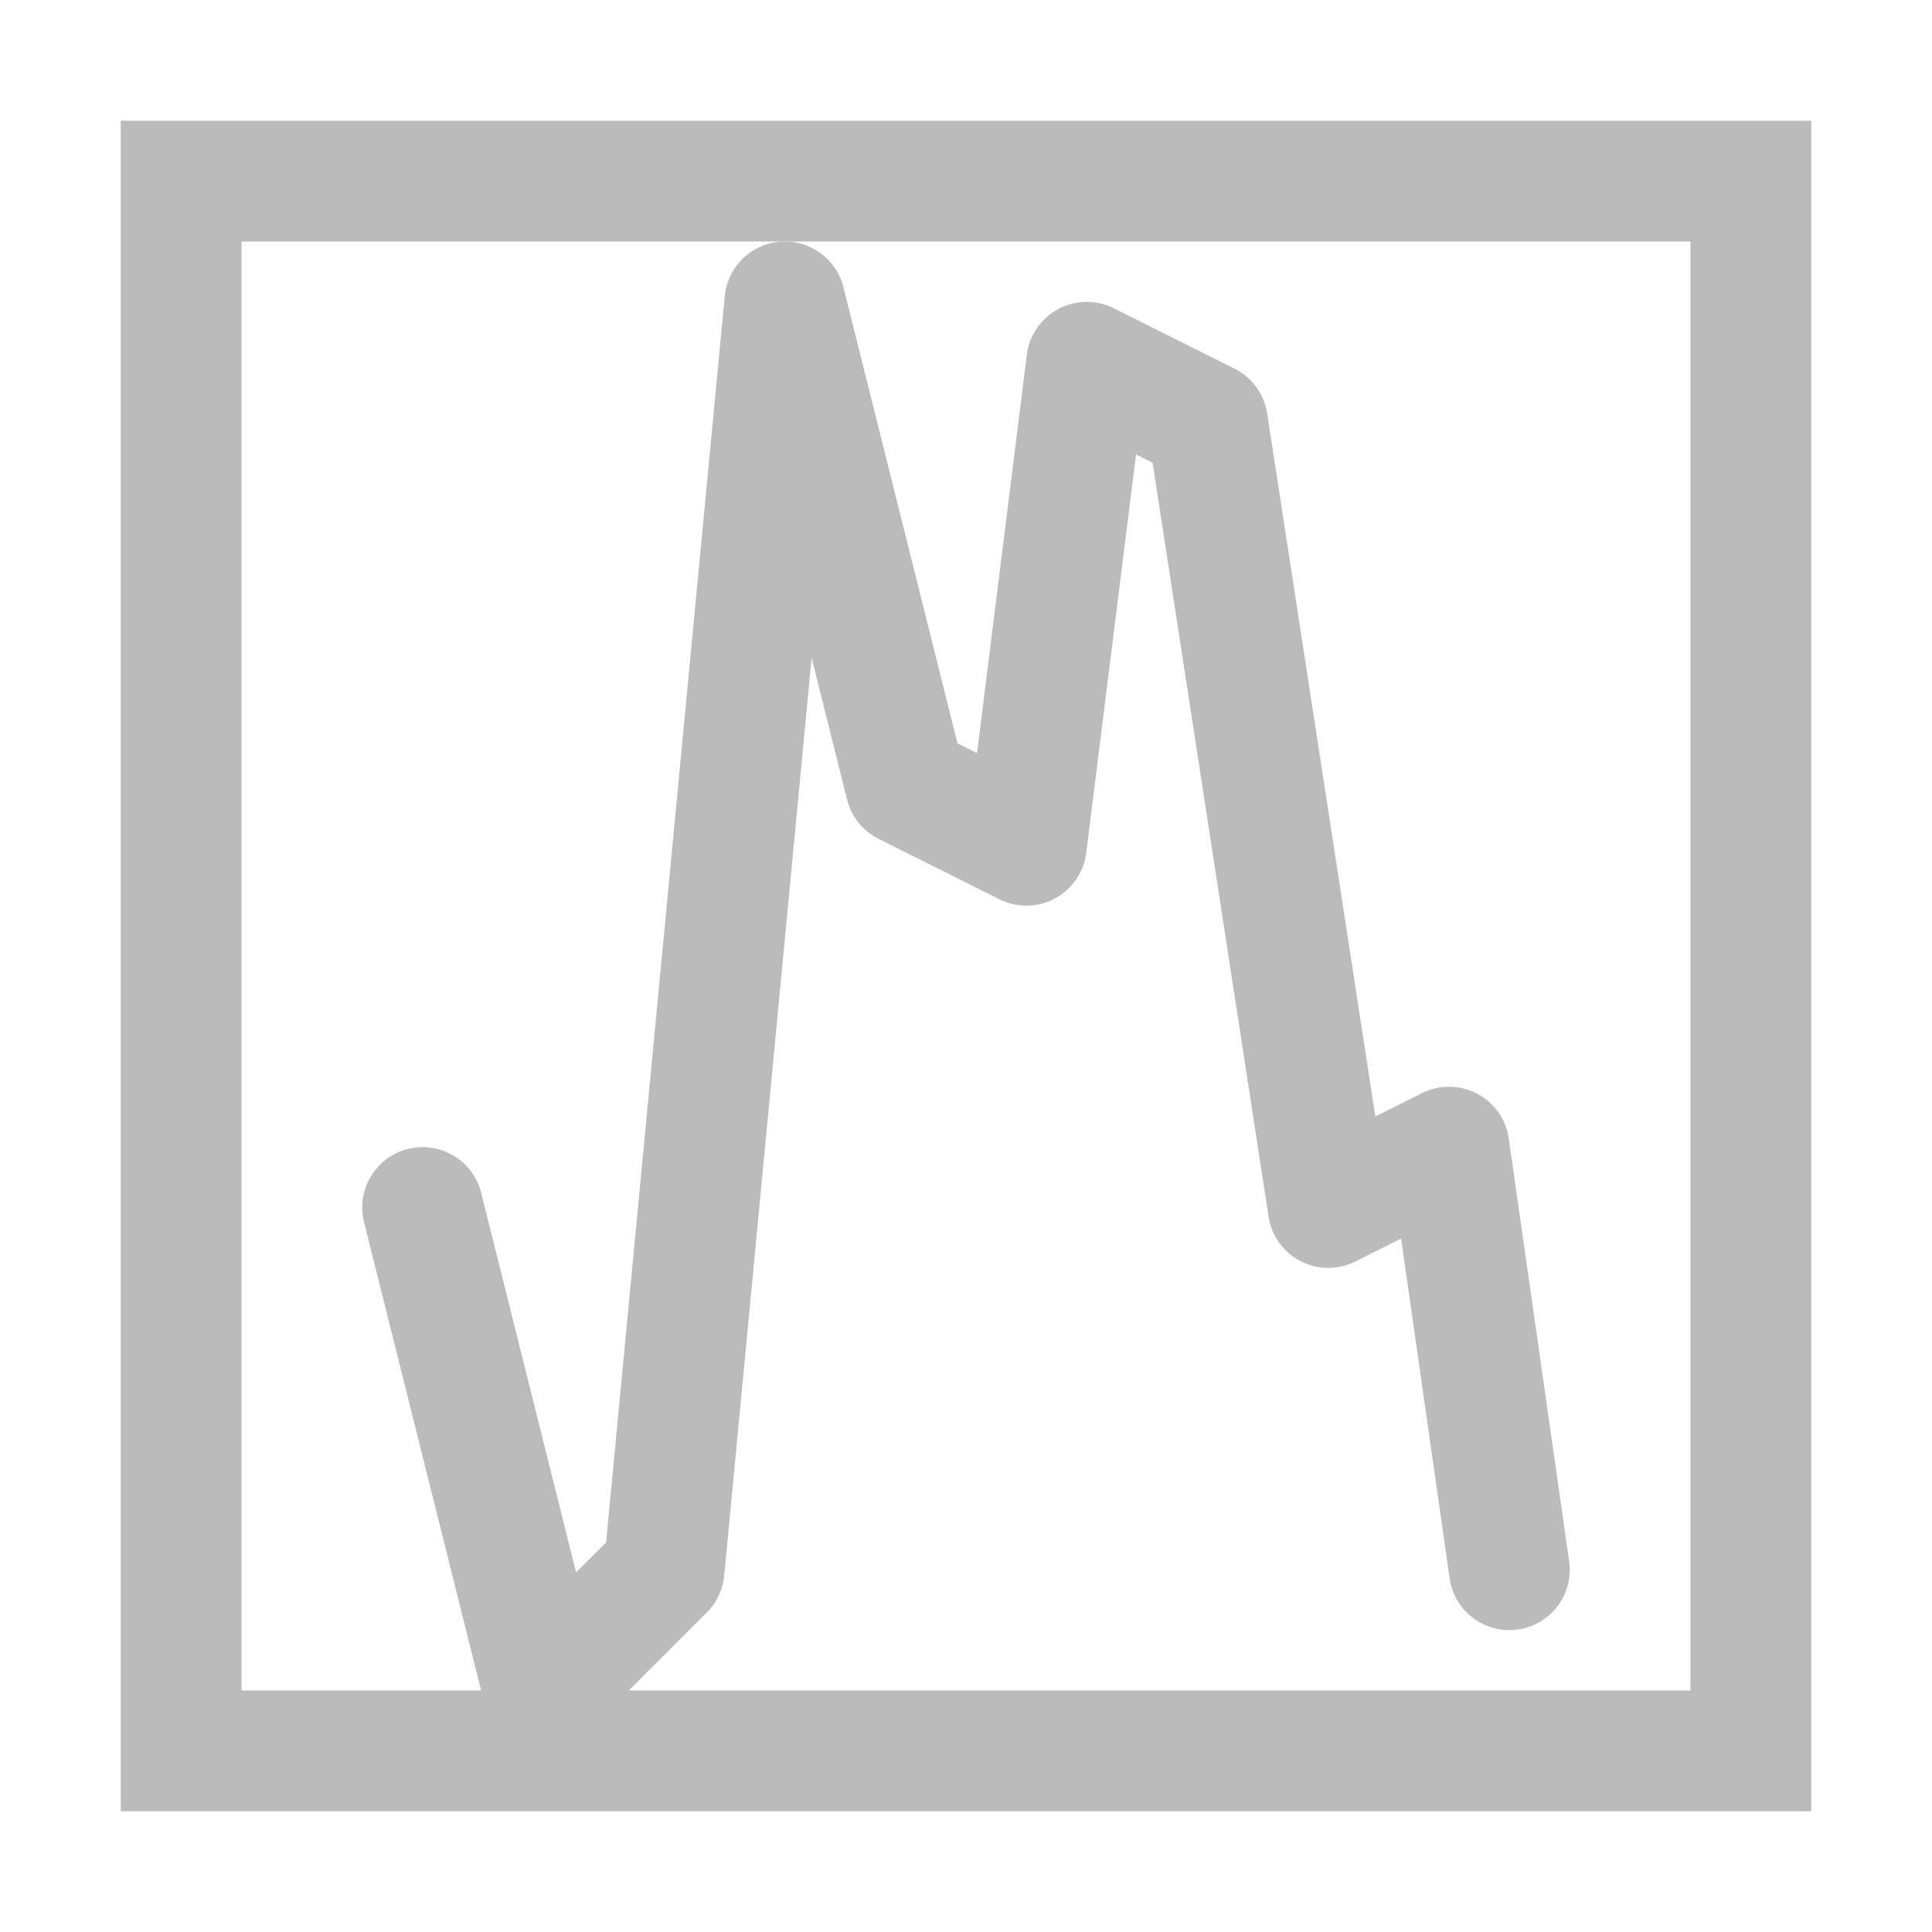 <svg version="1.1" viewBox="0 0 32 32" xmlns="http://www.w3.org/2000/svg"><path d="m7 20 2 8 2-2 2-21 2 8 2 1 1-8 2 1 2 13 2-1 1 7" fill="none" stroke="#bbb" stroke-linecap="round" stroke-linejoin="round" stroke-width="2"/><rect x="3" y="3" width="26" height="26" fill="none" stroke="#bbb" stroke-width="2"/></svg>
